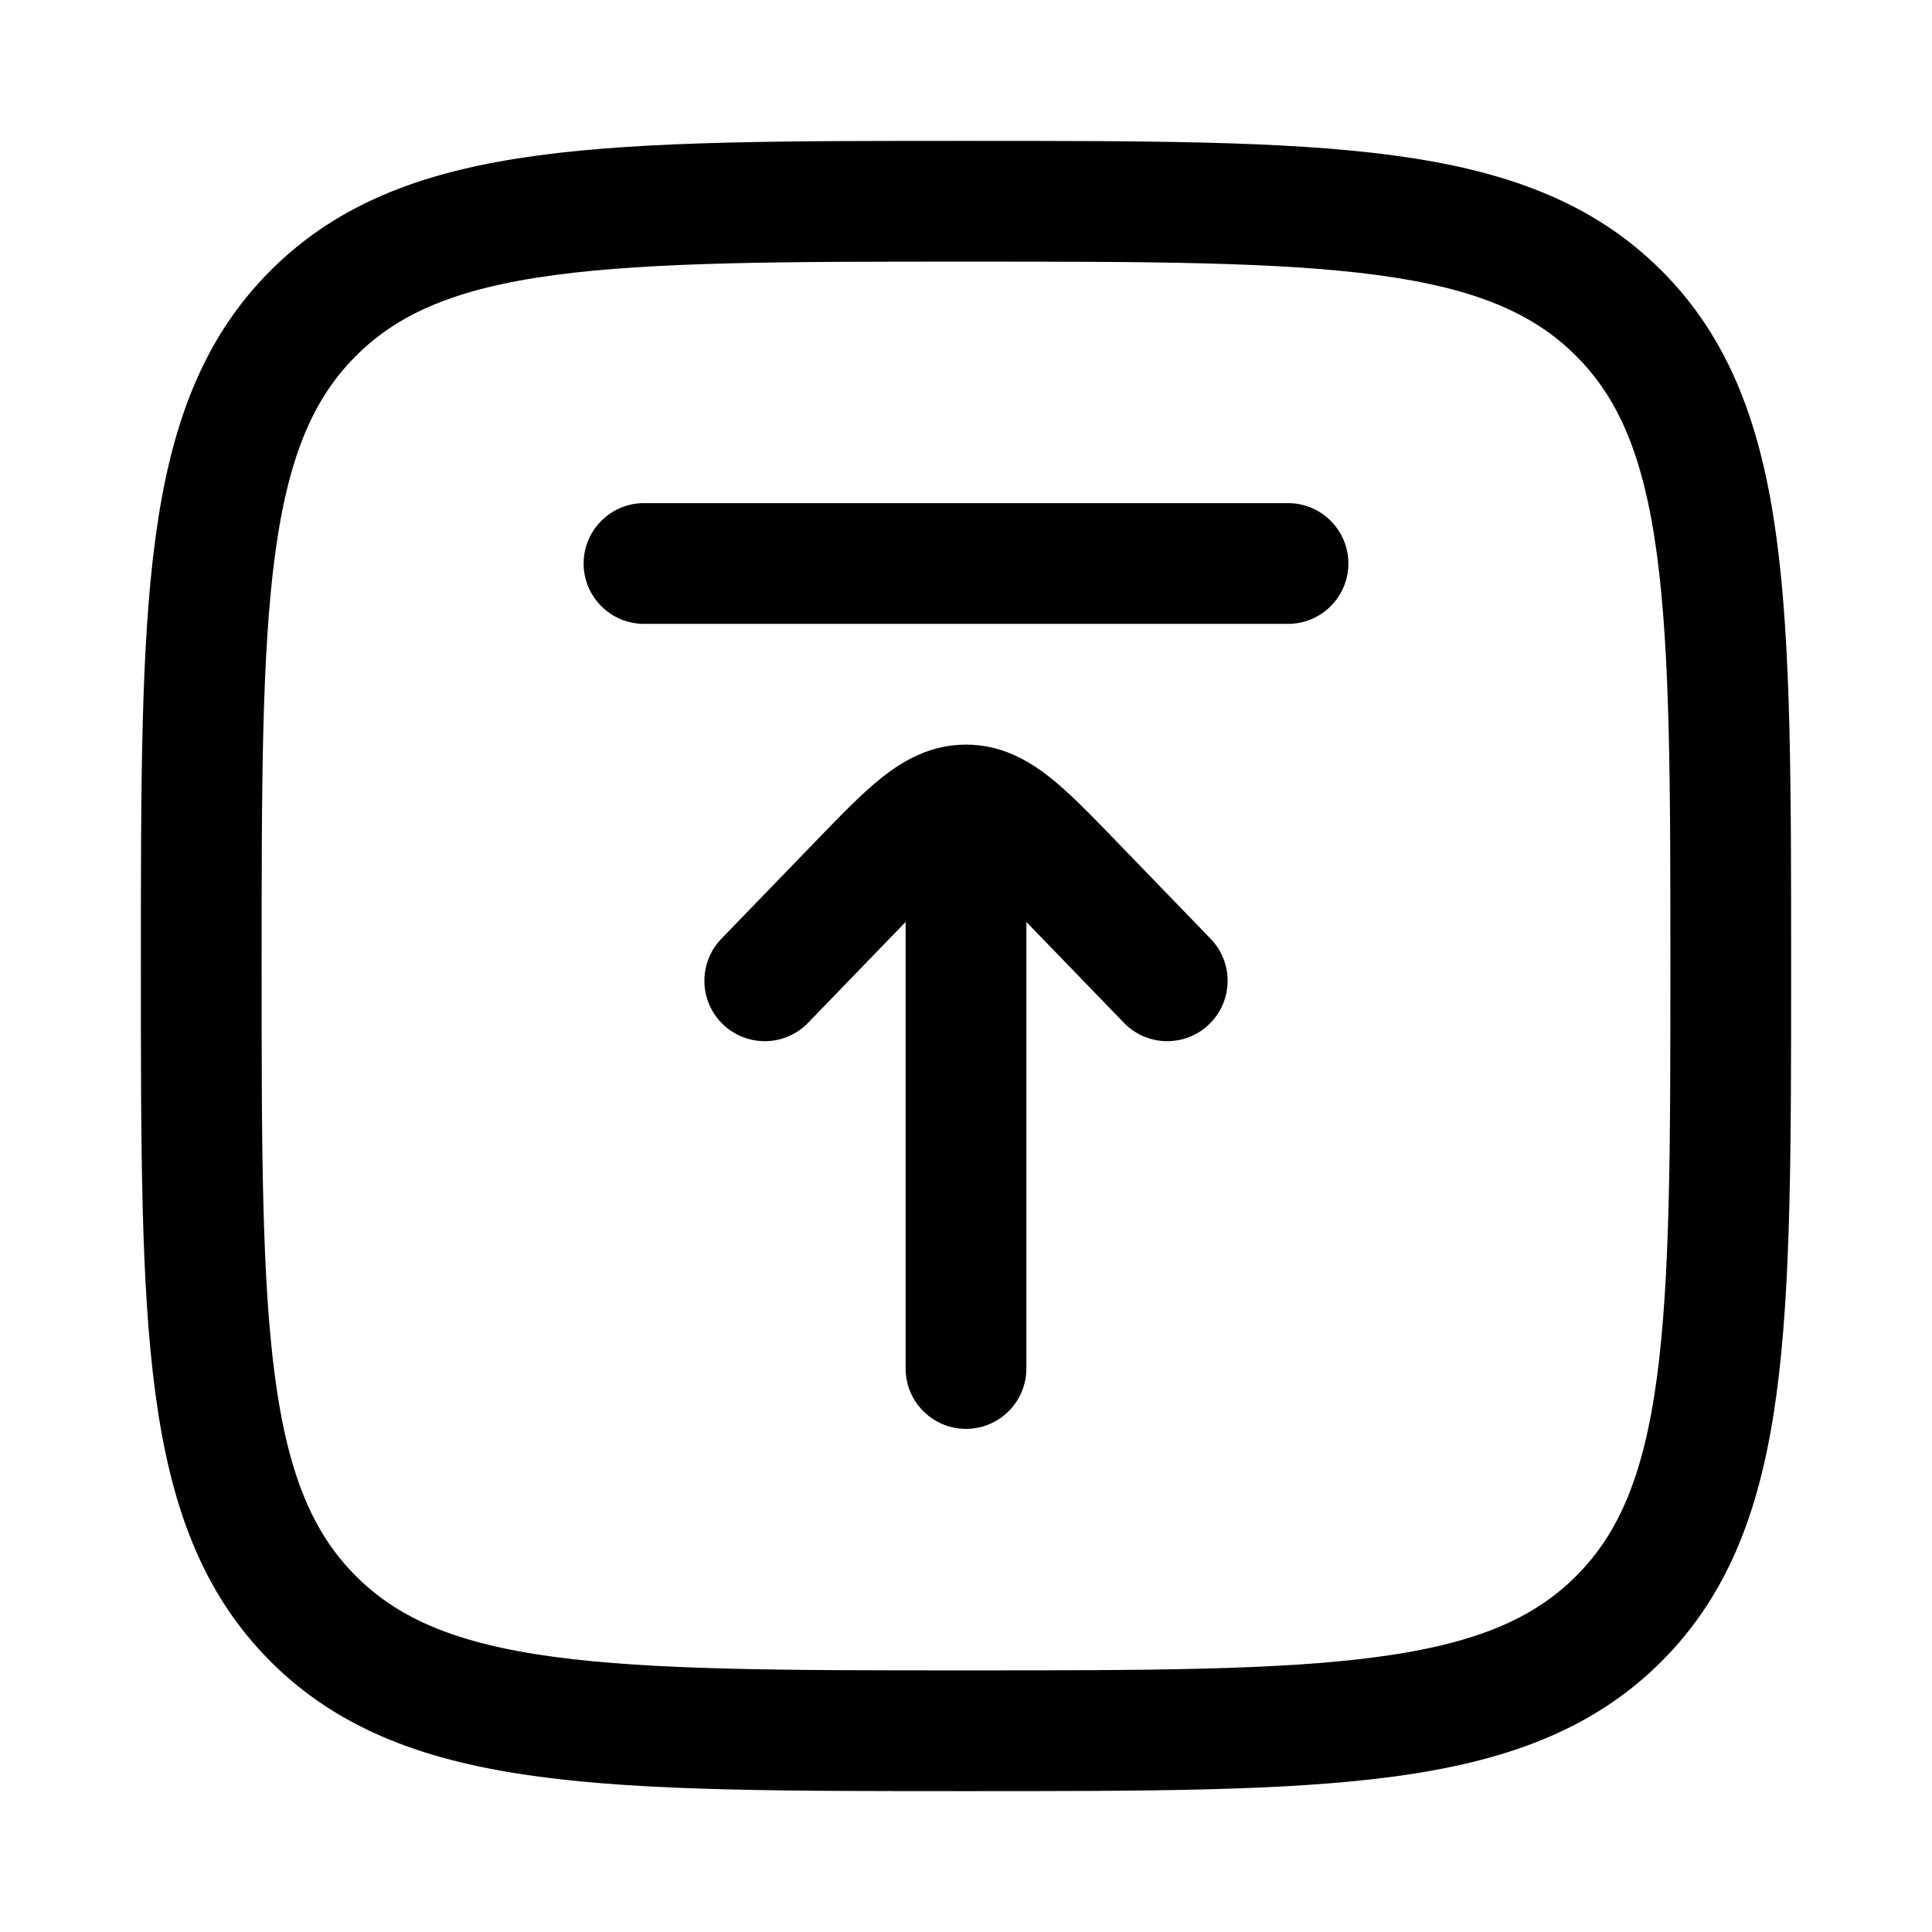 <svg width="24" height="24" viewBox="0 0 24 24" fill="none" xmlns="http://www.w3.org/2000/svg">
<path d="M2.5 12C2.5 7.522 2.5 5.282 3.891 3.891C5.282 2.5 7.522 2.5 12 2.5C16.478 2.5 18.718 2.5 20.109 3.891C21.5 5.282 21.5 7.522 21.5 12C21.5 16.478 21.5 18.718 20.109 20.109C18.718 21.5 16.478 21.5 12 21.5C7.522 21.5 5.282 21.5 3.891 20.109C2.5 18.718 2.5 16.478 2.5 12Z" stroke="black" stroke-width="1.5"/>
<path d="M16 7.75C16.414 7.75 16.75 7.414 16.75 7C16.75 6.586 16.414 6.25 16 6.25V7.75ZM8 6.25C7.586 6.25 7.25 6.586 7.25 7C7.25 7.414 7.586 7.75 8 7.75L8 6.25ZM8.961 11.662C8.673 11.96 8.681 12.435 8.979 12.723C9.276 13.011 9.751 13.003 10.039 12.705L8.961 11.662ZM10.674 10.969L10.135 10.448L10.135 10.448L10.674 10.969ZM13.326 10.969L13.865 10.448L13.865 10.448L13.326 10.969ZM13.961 12.705C14.249 13.003 14.724 13.011 15.021 12.723C15.319 12.435 15.327 11.96 15.039 11.662L13.961 12.705ZM11.25 17C11.25 17.414 11.586 17.75 12 17.75C12.414 17.75 12.75 17.414 12.75 17H11.25ZM16 7V6.25L8 6.25L8 7L8 7.75L16 7.75V7ZM9.5 12.184L10.039 12.705L11.213 11.491L10.674 10.969L10.135 10.448L8.961 11.662L9.5 12.184ZM13.326 10.969L12.787 11.491L13.961 12.705L14.5 12.184L15.039 11.662L13.865 10.448L13.326 10.969ZM10.674 10.969L11.213 11.491C11.541 11.152 11.735 10.954 11.89 10.831C12.03 10.721 12.044 10.75 12 10.75V10V9.25C11.568 9.25 11.231 9.441 10.961 9.654C10.707 9.854 10.433 10.14 10.135 10.448L10.674 10.969ZM13.326 10.969L13.865 10.448C13.567 10.14 13.293 9.854 13.039 9.654C12.769 9.441 12.432 9.25 12 9.25V10V10.75C11.956 10.75 11.97 10.721 12.11 10.831C12.265 10.954 12.459 11.152 12.787 11.491L13.326 10.969ZM12 10H11.25L11.25 17H12H12.75L12.75 10H12Z" fill="black"/>
</svg>

